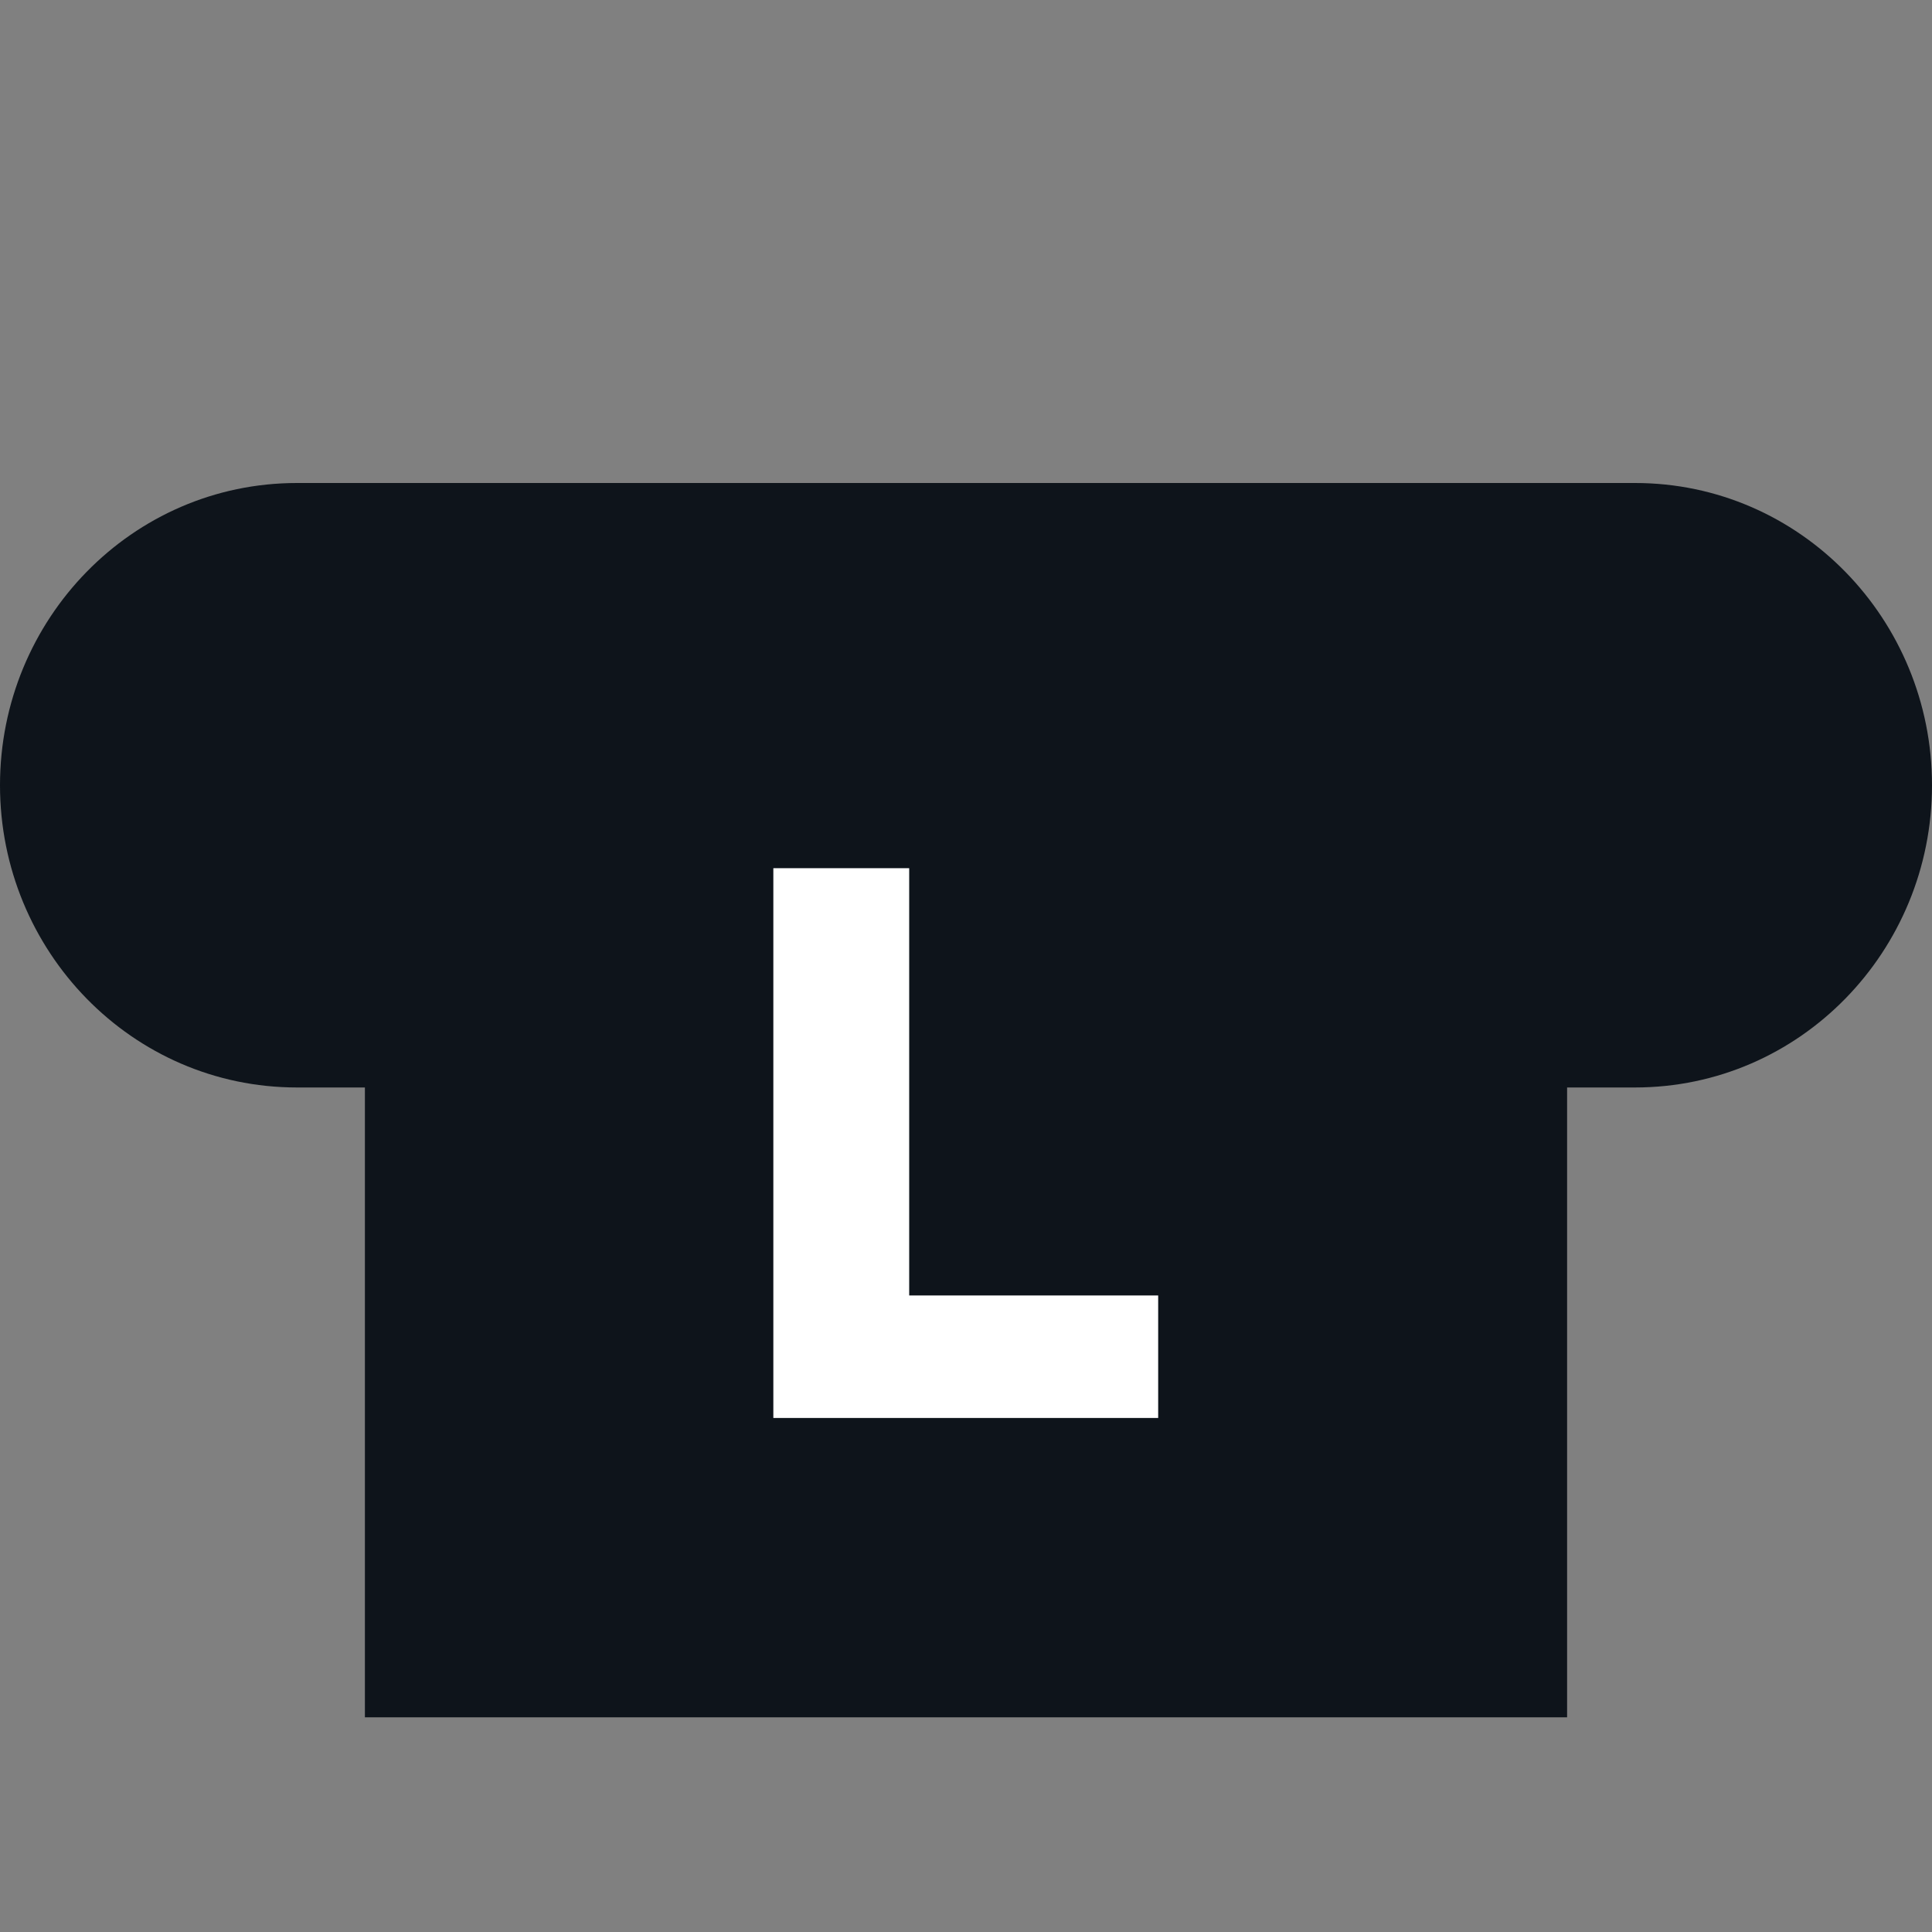 <svg width="32" height="32" viewBox="0 0 32 32" fill="none" xmlns="http://www.w3.org/2000/svg">
<rect x="0" y="0" width="32" height="32" fill="#808080" stroke="none"/>
<path fill-rule="evenodd" clip-rule="evenodd" d="M4.919 8C2.184 8 0 10.259 0 13.006C0 15.752 2.184 18.012 4.919 18.012H6.044V28.444H24.178H25.956V18.012H27.081C29.816 18.012 32 15.752 32 13.006C32 10.259 29.816 8 27.081 8H4.919Z" fill="#0E141B"/>
<path d="M19.183 23.486H12.809V14.38H15.059V21.457H19.183V23.486Z" fill="white"/>
</svg>
